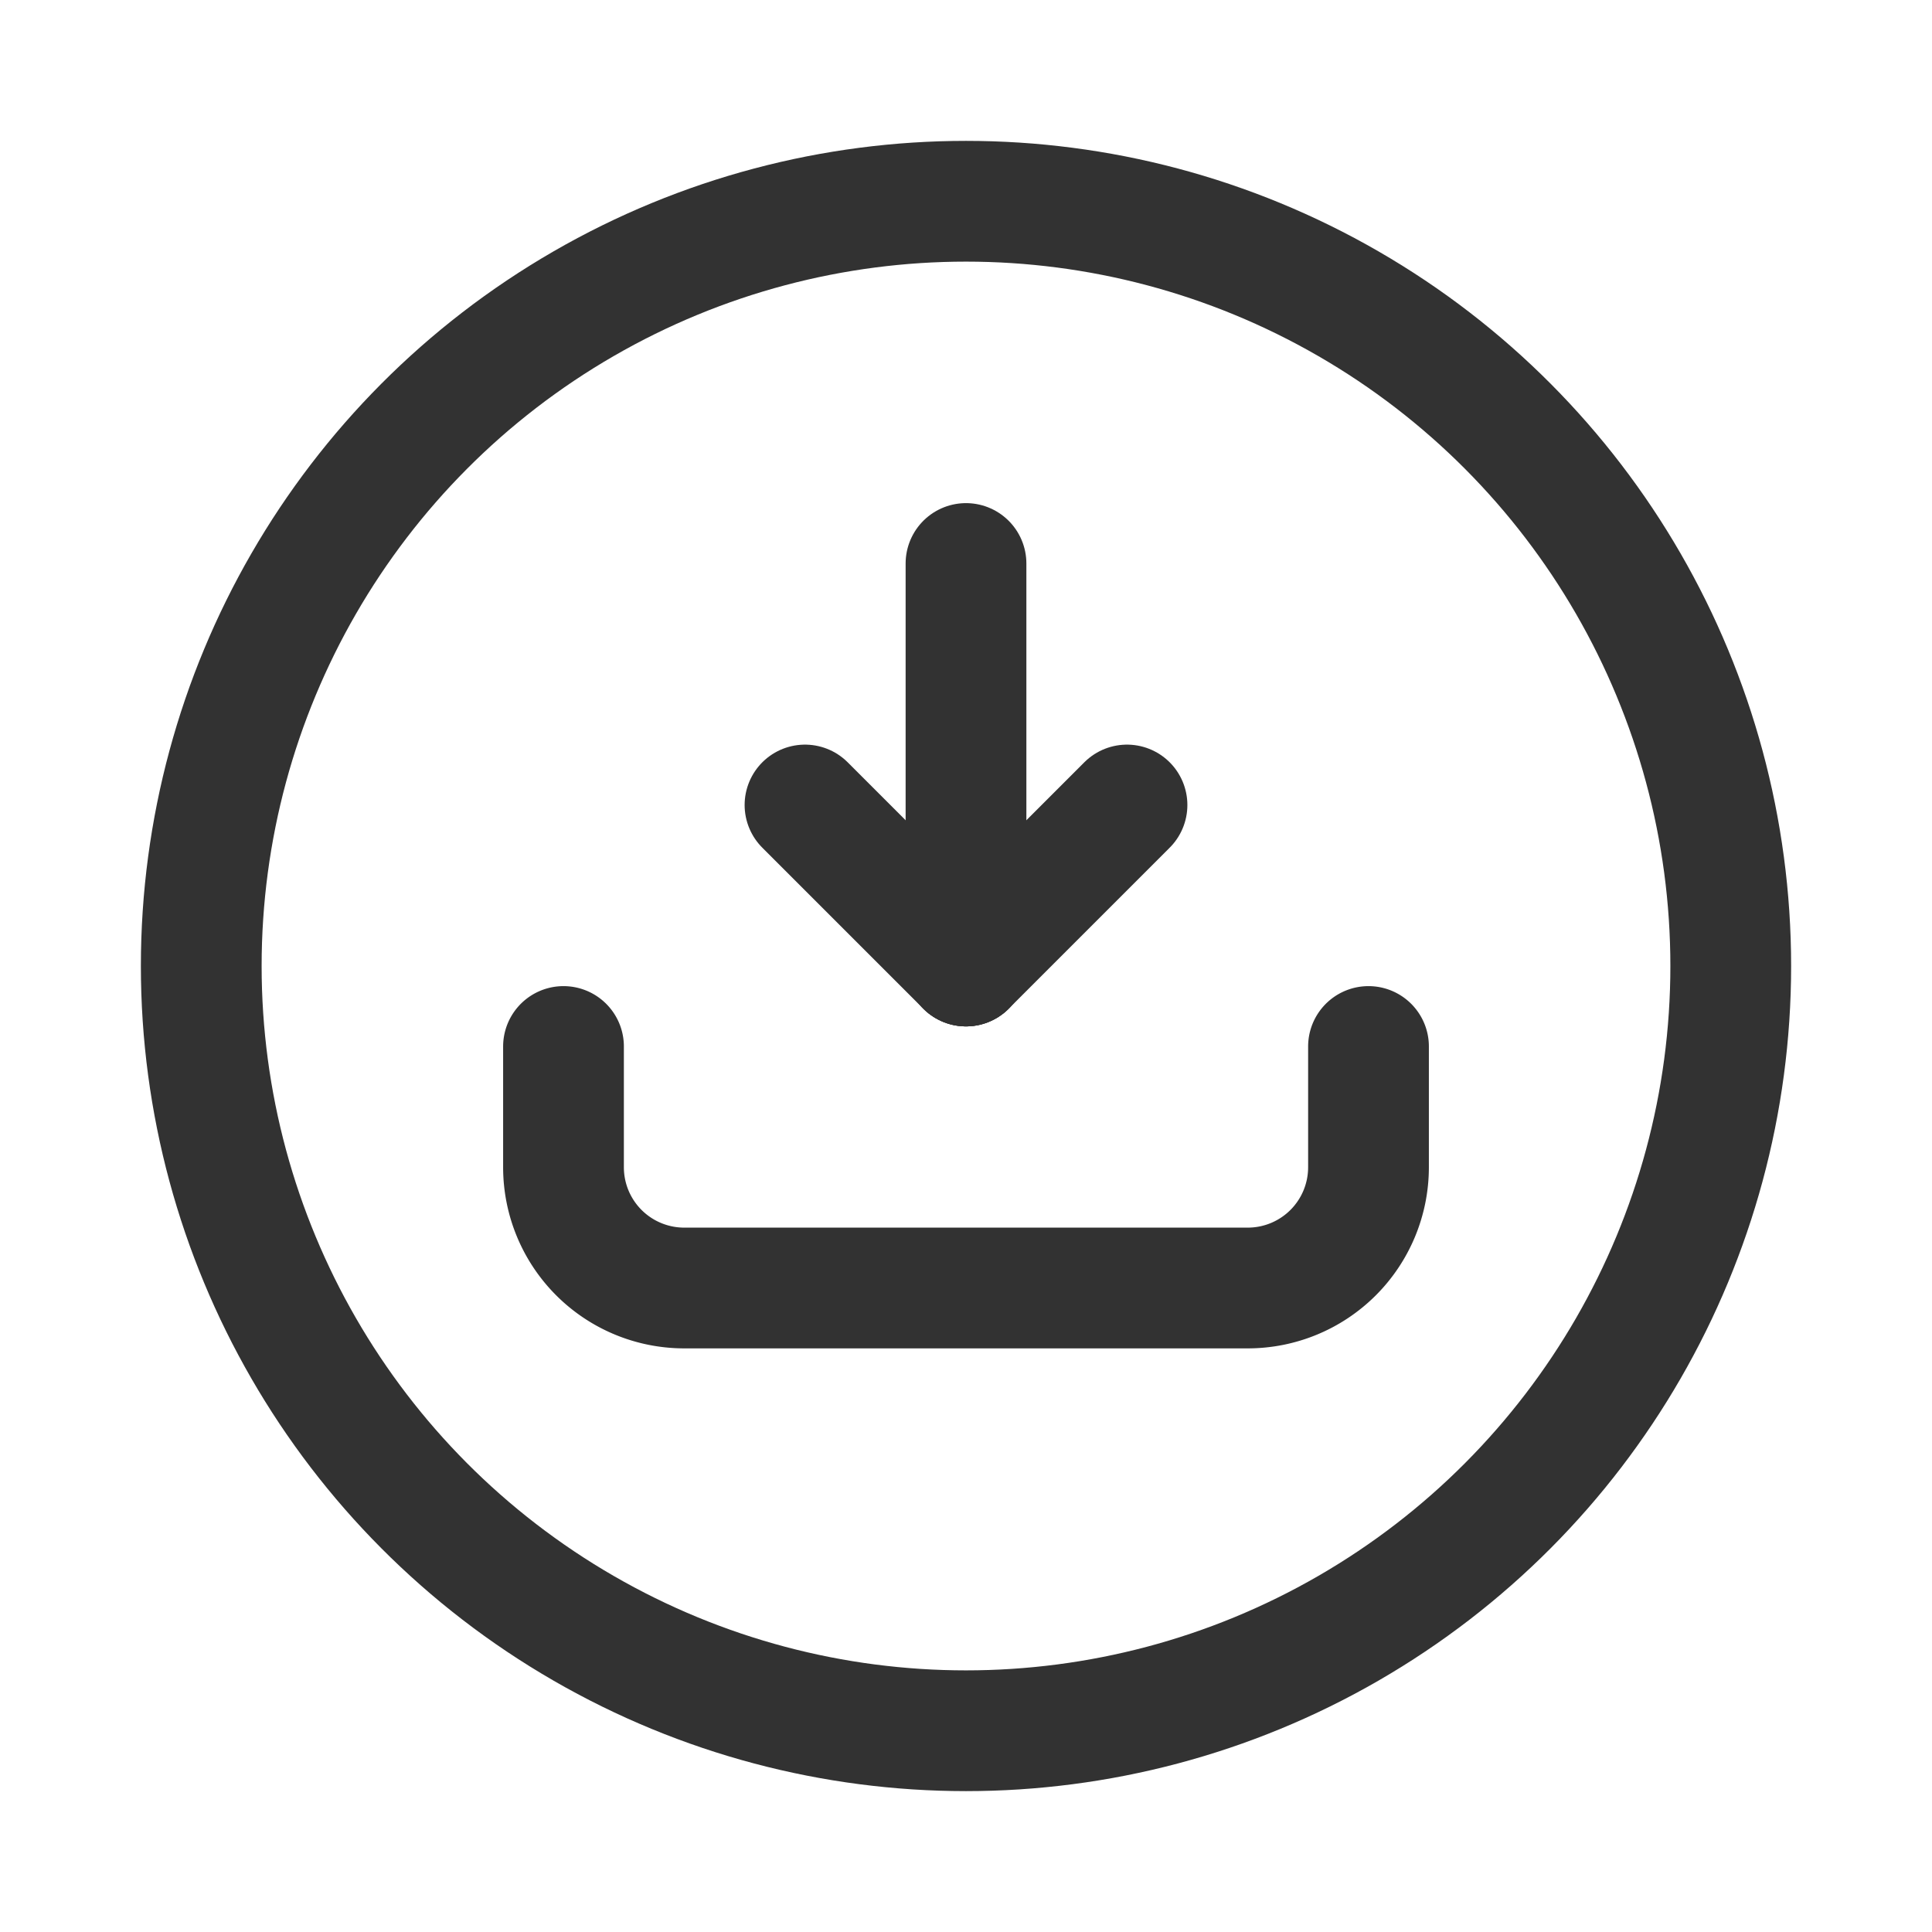 <svg xmlns="http://www.w3.org/2000/svg" viewBox="0 0 24 24"><path d="M17,13v1.5A1.5,1.5,0,0,1,15.5,16h-7A1.5,1.5,0,0,1,7,14.5V13" fill="none" stroke="#323232" stroke-linecap="round" stroke-linejoin="round" stroke-width="1.5"/><circle cx="12" cy="12" r="9.5" fill="none" stroke="#323232" stroke-linecap="round" stroke-linejoin="round" stroke-width="1.5"/><line x1="12" y1="12" x2="12" y2="7" fill="none" stroke="#323232" stroke-linecap="round" stroke-linejoin="round" stroke-width="1.5"/><line x1="14" y1="10" x2="12" y2="12" fill="none" stroke="#323232" stroke-linecap="round" stroke-linejoin="round" stroke-width="1.5"/><line x1="10" y1="10" x2="12" y2="12" fill="none" stroke="#323232" stroke-linecap="round" stroke-linejoin="round" stroke-width="1.5"/></svg>